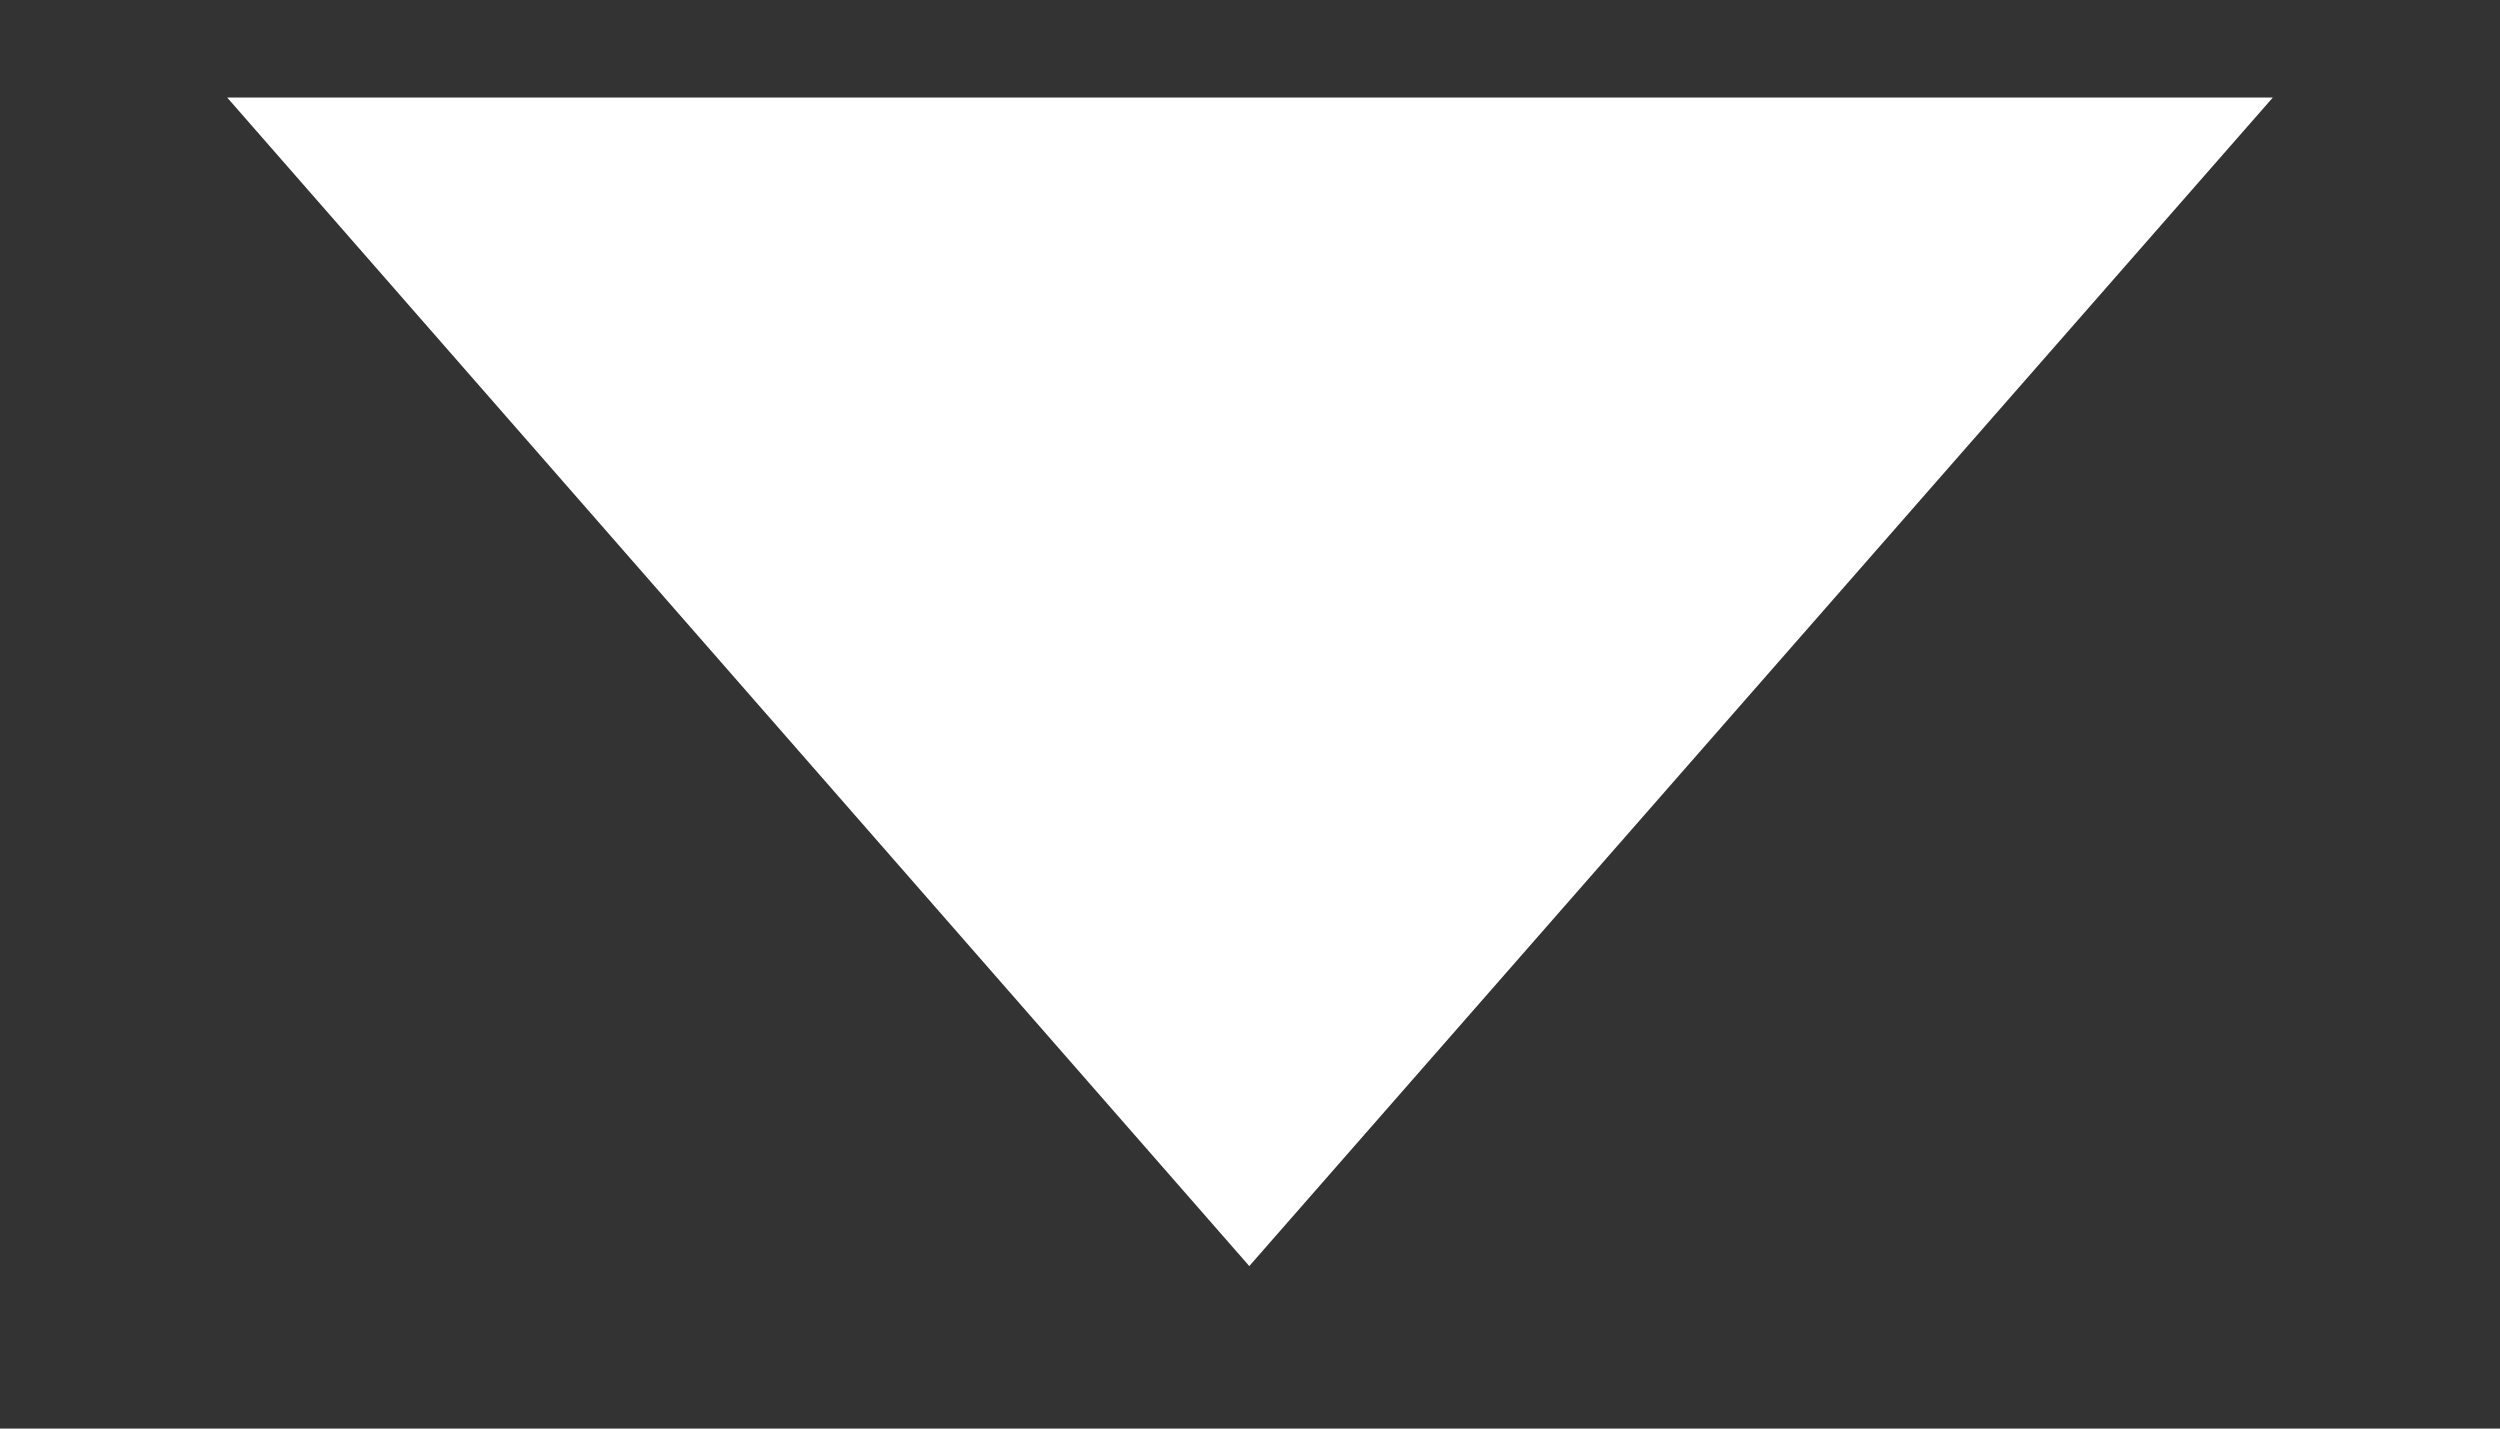 <svg width="7" height="4" viewBox="0 0 7 4" fill="none" xmlns="http://www.w3.org/2000/svg">
    <rect x="0" y="0" width="7" height="4" fill="#333333" stroke="none"/>
    <path d="M0.636 0.273H6.364L3.498 3.545L0.636 0.273Z" fill="white"/>
</svg>
